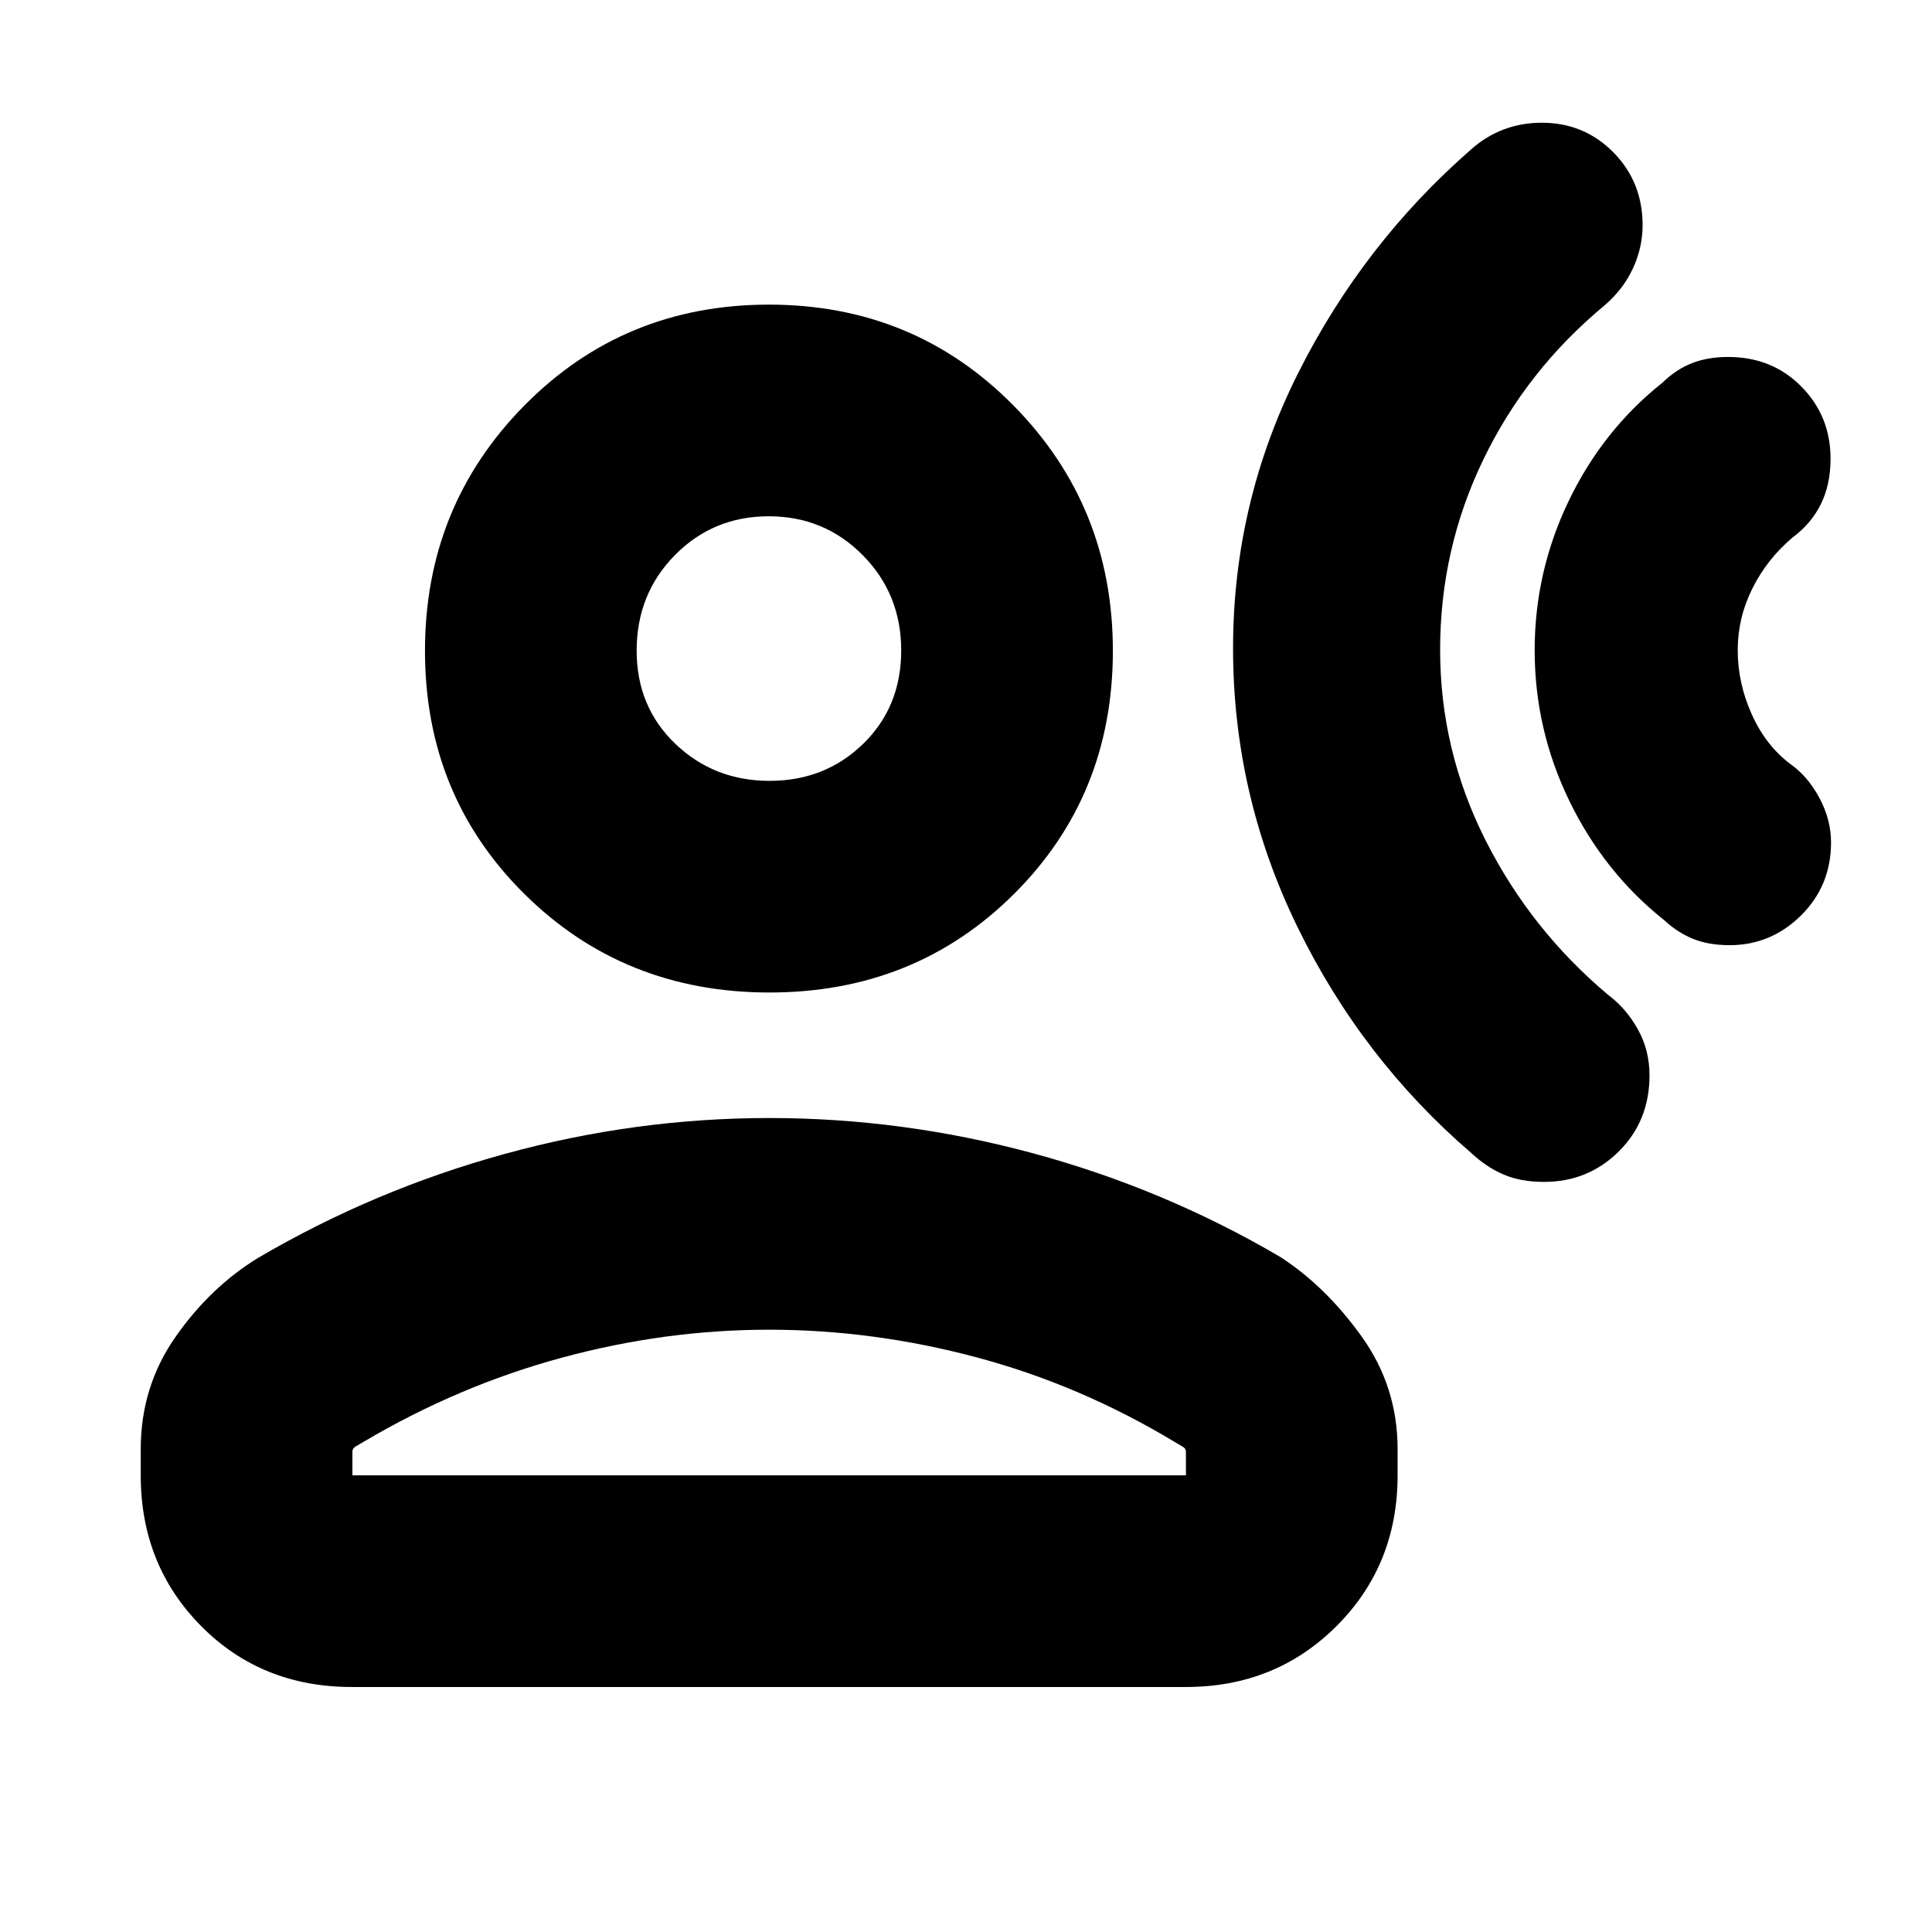 <svg xmlns="http://www.w3.org/2000/svg" height="20" viewBox="0 -960 960 960" width="20"><path d="M826.15-769.92q6.65-6.5 14.52-9.6 7.86-3.11 17.99-3.11 21.89 0 36.41 14.69 14.52 14.69 14.52 35.87 0 12.77-4.78 22.5-4.77 9.73-13.98 16.55-12.81 10.8-20.09 25.44-7.28 14.65-7.28 30.55 0 16.5 7.01 32.04 7 15.54 19.31 24.75 8.52 6 14.29 16.76 5.76 10.77 5.76 22.09 0 21.52-14.92 36.28-14.91 14.76-35.49 14.76-10.44 0-18.18-3.15-7.73-3.15-14.28-9.25-29.83-23.69-47.11-59.19-17.28-35.51-17.28-74.95 0-39.04 16.92-74.23 16.92-35.18 46.66-58.8Zm-95.21-115.8q7.41-6.61 16.28-9.96 8.87-3.34 18.86-3.34 21.07 0 35.59 14.71 14.53 14.71 14.53 36.22 0 11.1-4.85 21.54t-14.2 18.42q-38.65 32.07-60.1 76.5-21.46 44.43-21.46 94.49 0 50.01 22.6 94.72 22.6 44.7 61.14 76.98 8.78 6.59 14.54 16.95t5.76 22.81q0 22.71-15.28 37.84-15.28 15.12-37.13 15.12-11.68 0-20.23-3.72-8.55-3.73-15.86-10.58-54.39-46.74-86.41-112.35-32.02-65.61-32.02-138.54 0-72.22 32.28-136.58 32.28-64.36 85.96-111.23ZM382.35-466.83q-72.31 0-121.74-48.93-49.44-48.94-49.44-120.84t49.44-121.96q49.43-50.07 121.47-50.07 72.03 0 121.46 50.07 49.44 50.06 49.44 121.96 0 71.9-49.16 120.84-49.16 48.93-121.47 48.93ZM69.93-226.91v-13.05q0-31.05 17.3-55.77 17.29-24.73 41.05-39.25 57.52-33.76 122.44-51.62 64.92-17.86 131.47-17.86 66.56 0 131.48 17.62 64.92 17.62 122.44 51.38 22.52 14.53 40.43 39.49 17.92 24.96 17.92 56.01v13.05q0 44.57-30.32 74.87-30.31 30.3-74.9 30.3H174.83q-44.93 0-74.91-30.3-29.99-30.3-29.99-74.87Zm105.18 0h414.17v-11.78q0-1.54-1.61-2.46-1.61-.93-4.34-2.57-47-28.24-98.34-41.9-51.33-13.66-102.91-13.66-51.59 0-102.89 13.9-51.31 13.9-98.36 41.71-2.78 1.57-4.25 2.49-1.47.91-1.47 2.46v11.81ZM382.4-572q27.6 0 46.5-18.39 18.9-18.4 18.9-46.41 0-28.01-19.1-47.33-19.11-19.33-46.71-19.33t-46.62 19.29q-19.02 19.28-19.02 47.47 0 27.9 19.22 46.3Q354.8-572 382.4-572Zm-.2-64.61Zm0 409.7Z"/></svg>
